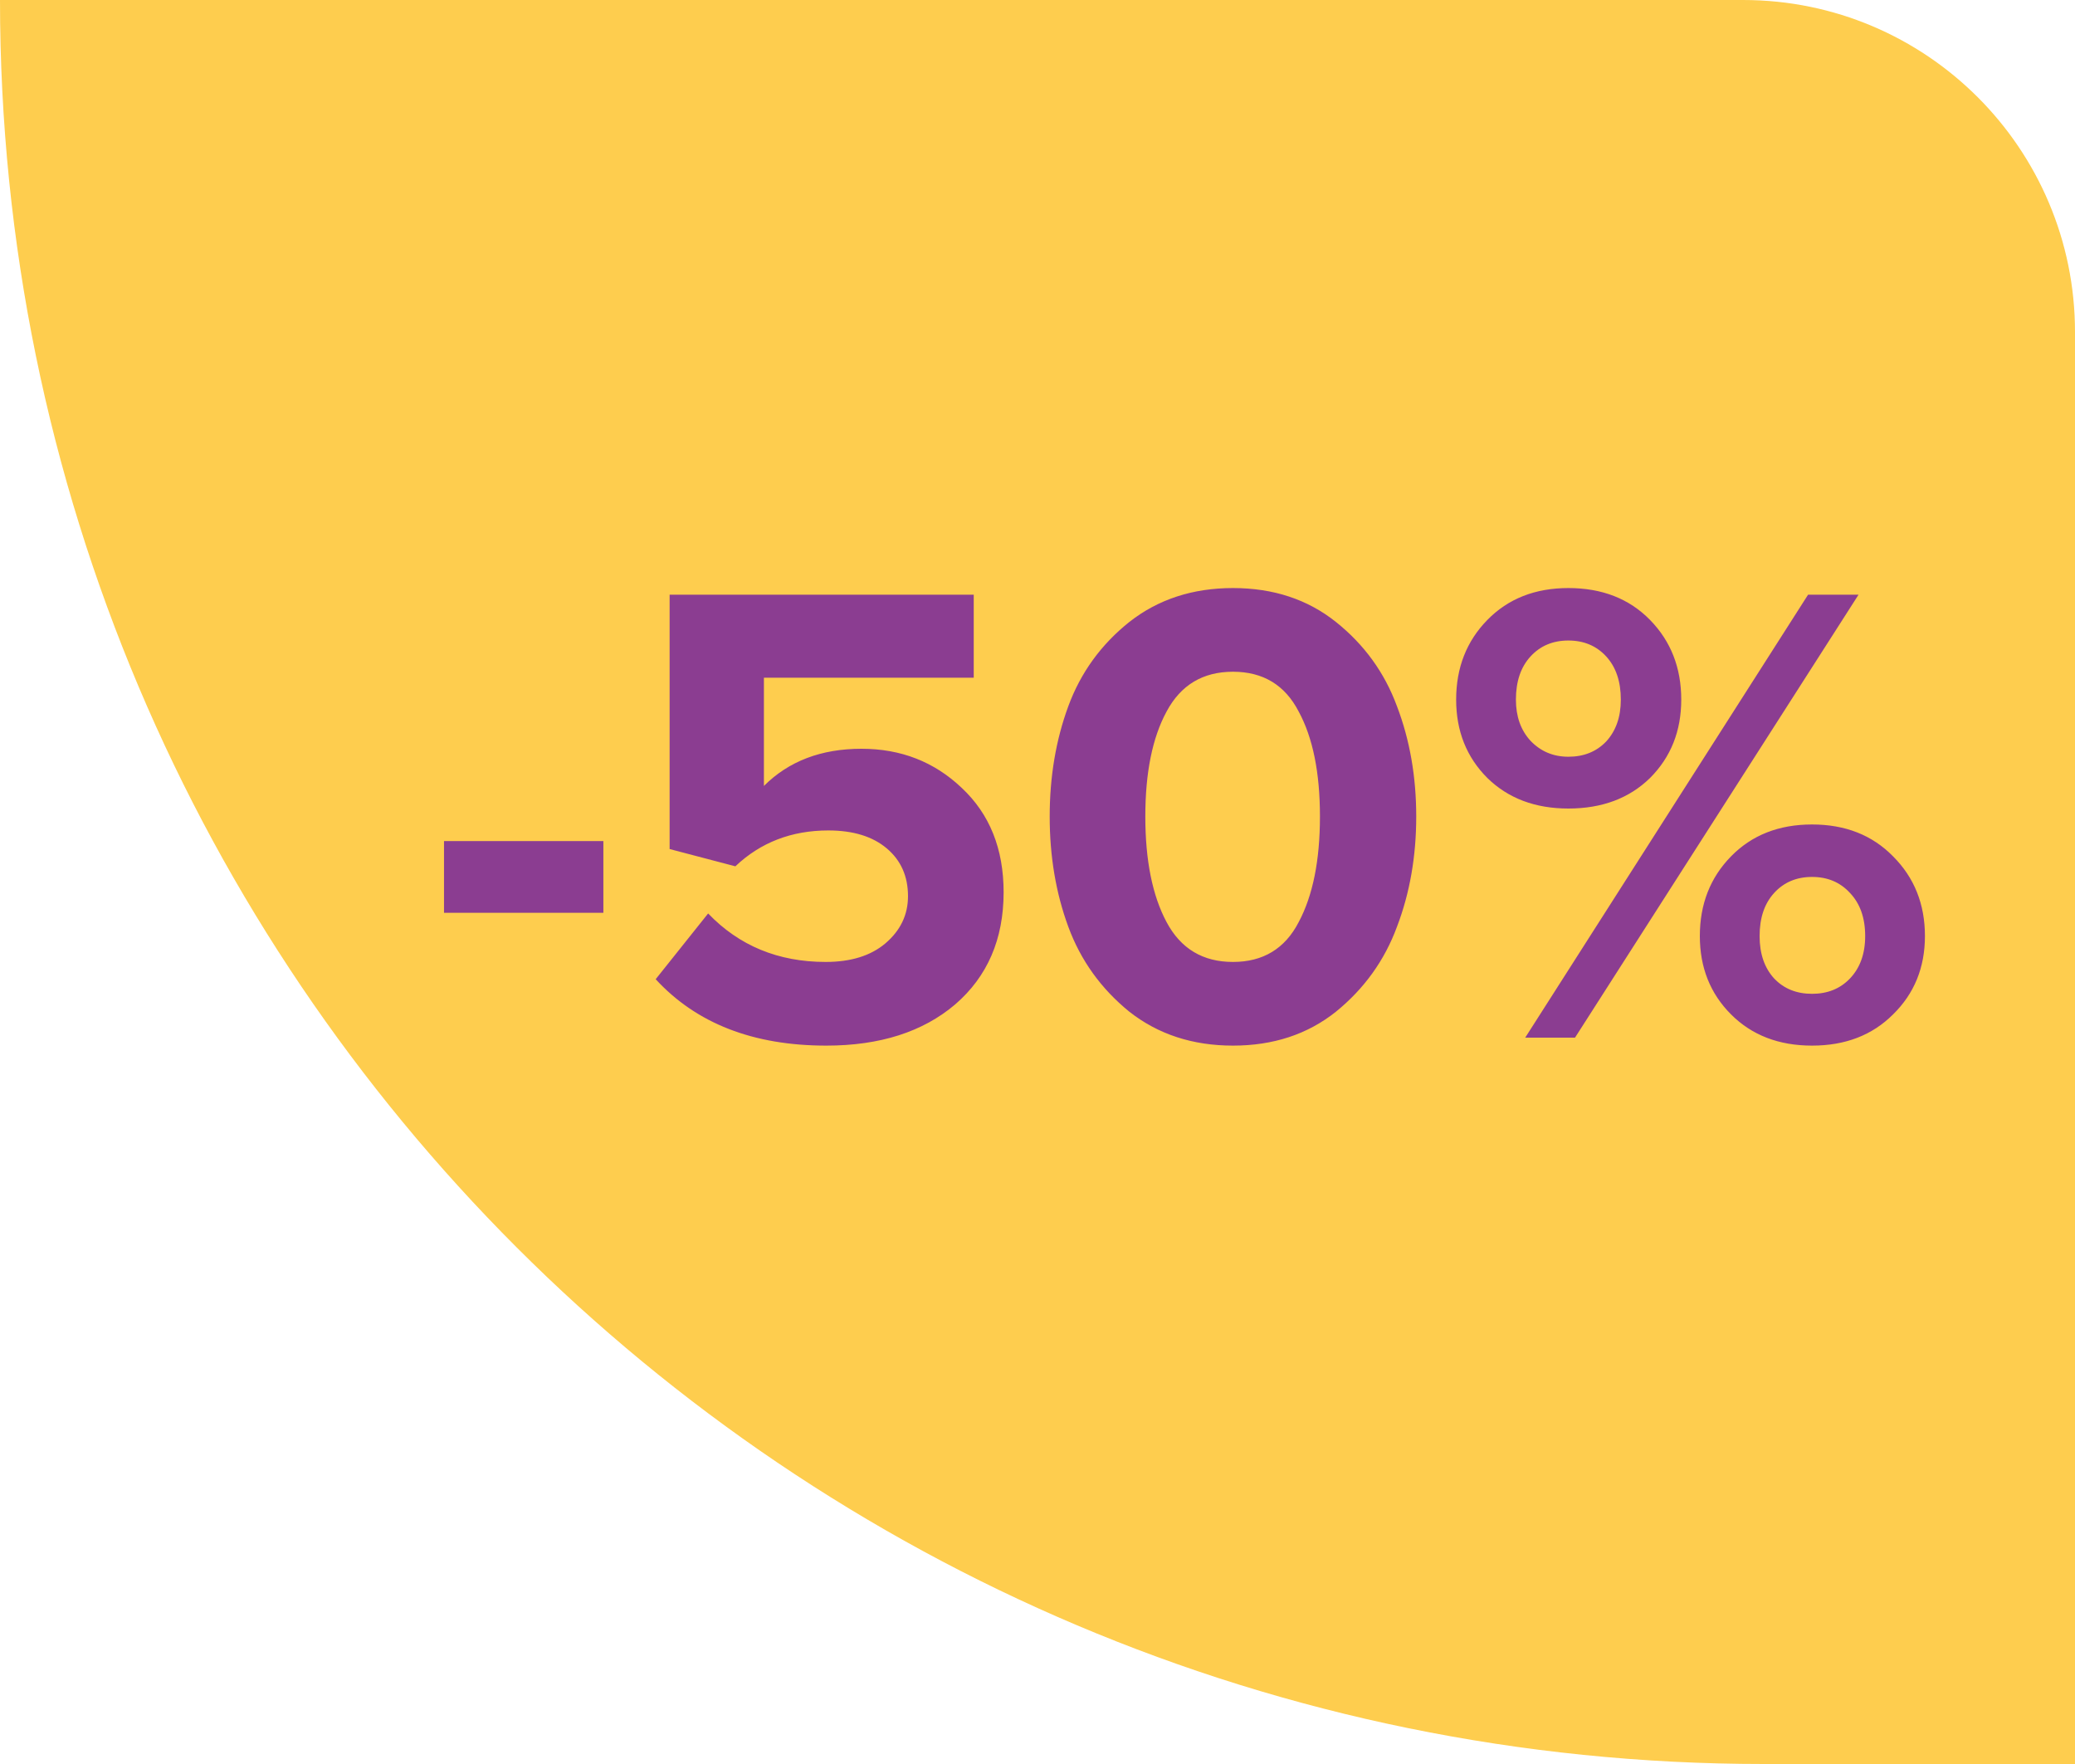<?xml version="1.0" encoding="UTF-8"?> <svg xmlns="http://www.w3.org/2000/svg" width="100" height="85" viewBox="0 0 100 85" fill="none"> <path d="M0 0H84C92.837 0 100 7.163 100 16V85H85C38.056 85 0 46.944 0 0Z" fill="#FECD4E"></path> <path d="M29.078 43.984H21.398V40.528H29.078V43.984ZM39.823 50.384C36.303 50.384 33.562 49.317 31.599 47.184L34.127 44.016C35.621 45.573 37.509 46.352 39.791 46.352C41.007 46.352 41.967 46.053 42.671 45.456C43.397 44.837 43.759 44.08 43.759 43.184C43.759 42.224 43.418 41.456 42.735 40.88C42.053 40.304 41.114 40.016 39.919 40.016C38.149 40.016 36.655 40.592 35.439 41.744L32.271 40.912V28.656H46.927V32.656H36.815V37.872C38.01 36.677 39.578 36.08 41.519 36.08C43.418 36.08 45.029 36.709 46.351 37.968C47.695 39.227 48.367 40.901 48.367 42.992C48.367 45.253 47.589 47.056 46.031 48.4C44.474 49.723 42.405 50.384 39.823 50.384ZM64.38 48.752C63.015 49.84 61.361 50.384 59.42 50.384C57.479 50.384 55.815 49.84 54.428 48.752C53.063 47.643 52.081 46.277 51.484 44.656C50.887 43.035 50.588 41.264 50.588 39.344C50.588 37.424 50.887 35.653 51.484 34.032C52.081 32.411 53.063 31.056 54.428 29.968C55.815 28.88 57.479 28.336 59.42 28.336C61.361 28.336 63.015 28.88 64.38 29.968C65.745 31.056 66.727 32.411 67.324 34.032C67.943 35.653 68.252 37.424 68.252 39.344C68.252 41.264 67.943 43.035 67.324 44.656C66.727 46.277 65.745 47.643 64.38 48.752ZM56.22 44.432C56.903 45.712 57.969 46.352 59.42 46.352C60.871 46.352 61.927 45.712 62.588 44.432C63.271 43.152 63.612 41.456 63.612 39.344C63.612 37.232 63.271 35.547 62.588 34.288C61.927 33.008 60.871 32.368 59.42 32.368C57.969 32.368 56.903 33.008 56.22 34.288C55.537 35.547 55.196 37.232 55.196 39.344C55.196 41.456 55.537 43.152 56.22 44.432ZM75.584 38.96C73.984 38.96 72.682 38.469 71.68 37.488C70.677 36.485 70.176 35.227 70.176 33.712C70.176 32.176 70.677 30.896 71.68 29.872C72.682 28.848 73.984 28.336 75.584 28.336C77.205 28.336 78.517 28.848 79.52 29.872C80.522 30.896 81.024 32.176 81.024 33.712C81.024 35.227 80.522 36.485 79.52 37.488C78.517 38.469 77.205 38.96 75.584 38.96ZM75.904 50H73.504L87.136 28.656H89.568L75.904 50ZM91.232 48.88C90.229 49.883 88.928 50.384 87.328 50.384C85.728 50.384 84.426 49.883 83.424 48.88C82.421 47.877 81.92 46.619 81.92 45.104C81.92 43.568 82.421 42.288 83.424 41.264C84.426 40.24 85.728 39.728 87.328 39.728C88.928 39.728 90.229 40.24 91.232 41.264C92.256 42.288 92.768 43.568 92.768 45.104C92.768 46.619 92.256 47.877 91.232 48.88ZM75.584 36.464C76.33 36.464 76.938 36.219 77.408 35.728C77.877 35.216 78.112 34.544 78.112 33.712C78.112 32.837 77.877 32.144 77.408 31.632C76.938 31.12 76.33 30.864 75.584 30.864C74.837 30.864 74.229 31.12 73.76 31.632C73.29 32.144 73.056 32.837 73.056 33.712C73.056 34.523 73.29 35.184 73.76 35.696C74.25 36.208 74.858 36.464 75.584 36.464ZM85.504 47.152C85.973 47.643 86.581 47.888 87.328 47.888C88.074 47.888 88.682 47.643 89.152 47.152C89.642 46.64 89.888 45.957 89.888 45.104C89.888 44.229 89.642 43.536 89.152 43.024C88.682 42.512 88.074 42.256 87.328 42.256C86.581 42.256 85.973 42.512 85.504 43.024C85.034 43.536 84.8 44.229 84.8 45.104C84.8 45.957 85.034 46.64 85.504 47.152Z" fill="#8B3D91"></path> </svg> 